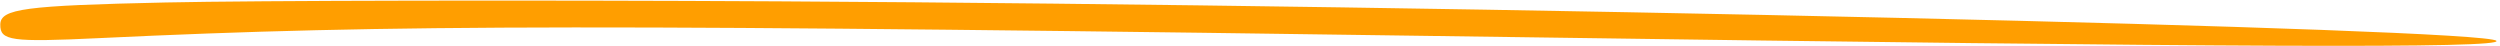 <svg width="381" height="7" viewBox="0 0 381 7" fill="none" xmlns="http://www.w3.org/2000/svg">
<path fill-rule="evenodd" clip-rule="evenodd" d="M118.614 0.205C81.059 -0.002 39.032 0.076 25.216 0.378C3.72 0.85 0.092 1.333 0.045 3.727C-0.004 6.214 1.67 6.447 15.067 5.812C60.087 3.675 91.584 3.652 230.158 5.644C340.754 7.235 381.535 7.391 380.449 6.22C378.687 4.312 225.477 0.792 118.614 0.205Z" fill="#FF9E00"/>
</svg>

